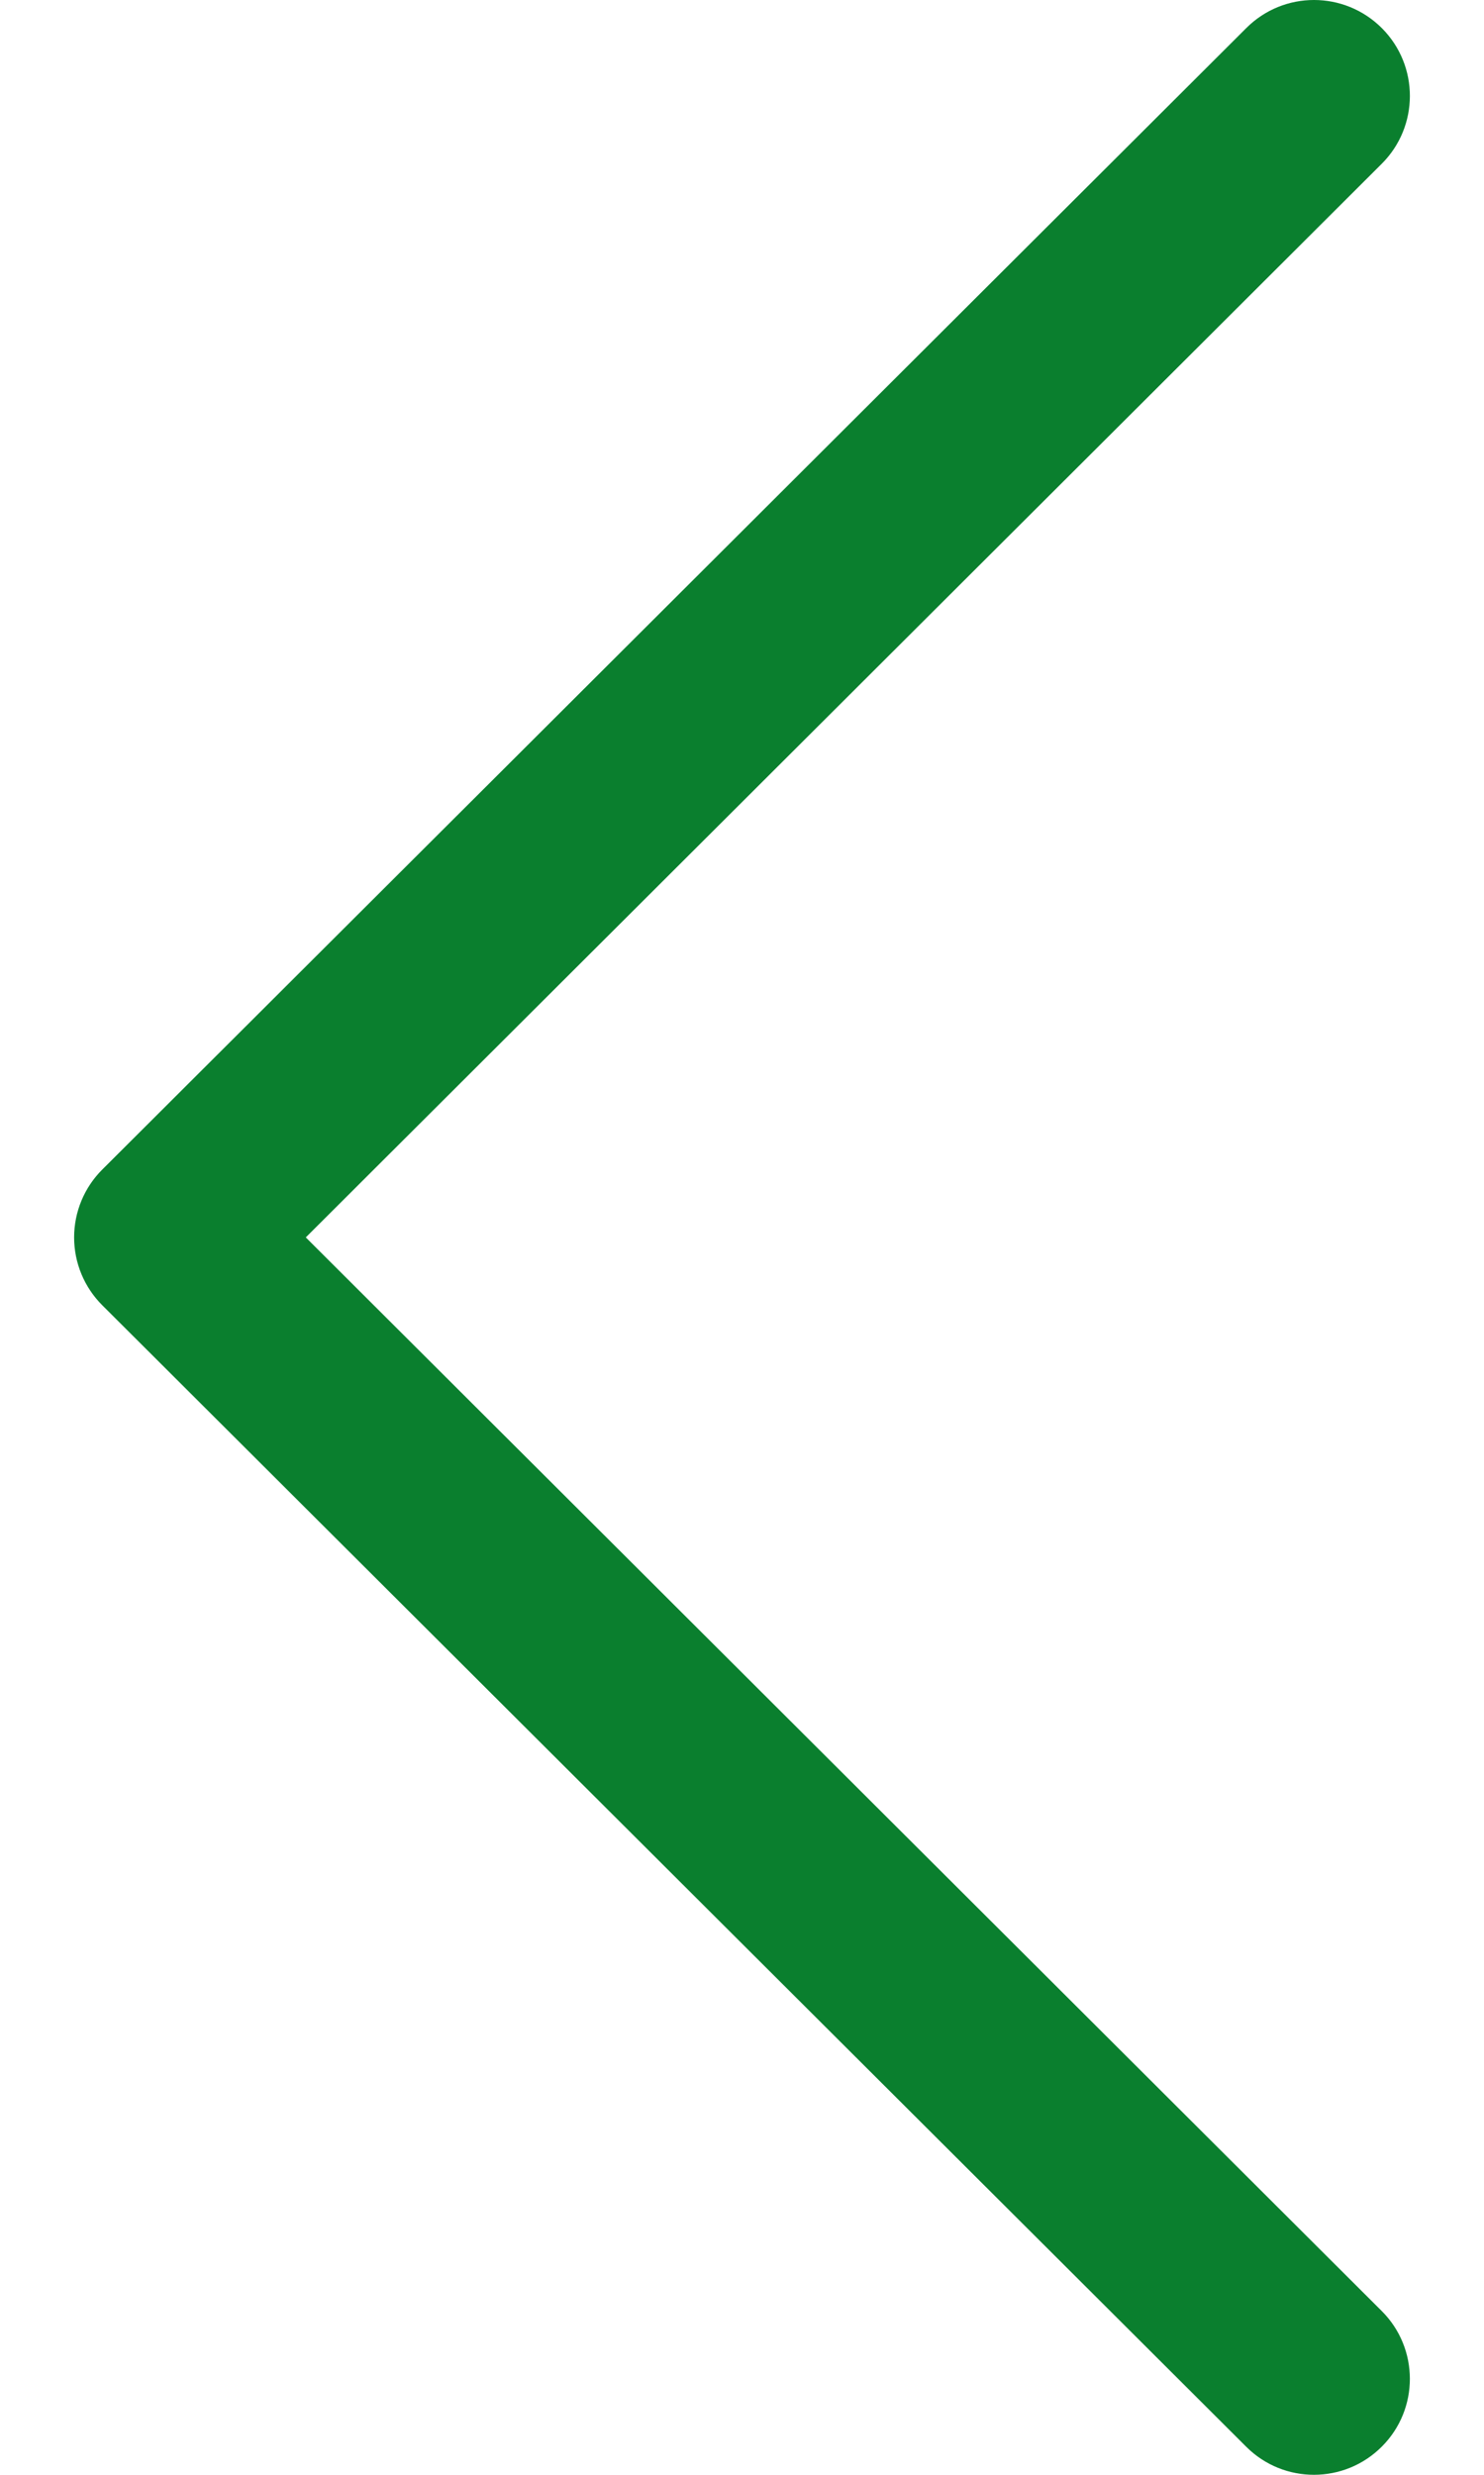 <svg width="18" height="30" viewBox="0 0 18 30" fill="none" xmlns="http://www.w3.org/2000/svg">
<path d="M1.241 15.823L15.117 29.661C15.571 30.114 16.307 30.113 16.761 29.658C17.215 29.204 17.214 28.467 16.759 28.014L3.709 15L16.759 1.986C17.214 1.533 17.215 0.797 16.762 0.342C16.534 0.114 16.236 7.62939e-06 15.938 7.62939e-06C15.641 7.62939e-06 15.344 0.113 15.117 0.34L1.241 14.177C1.022 14.395 0.899 14.691 0.899 15C0.899 15.309 1.022 15.605 1.241 15.823Z" fill="#0A7F2E"/>
</svg>
